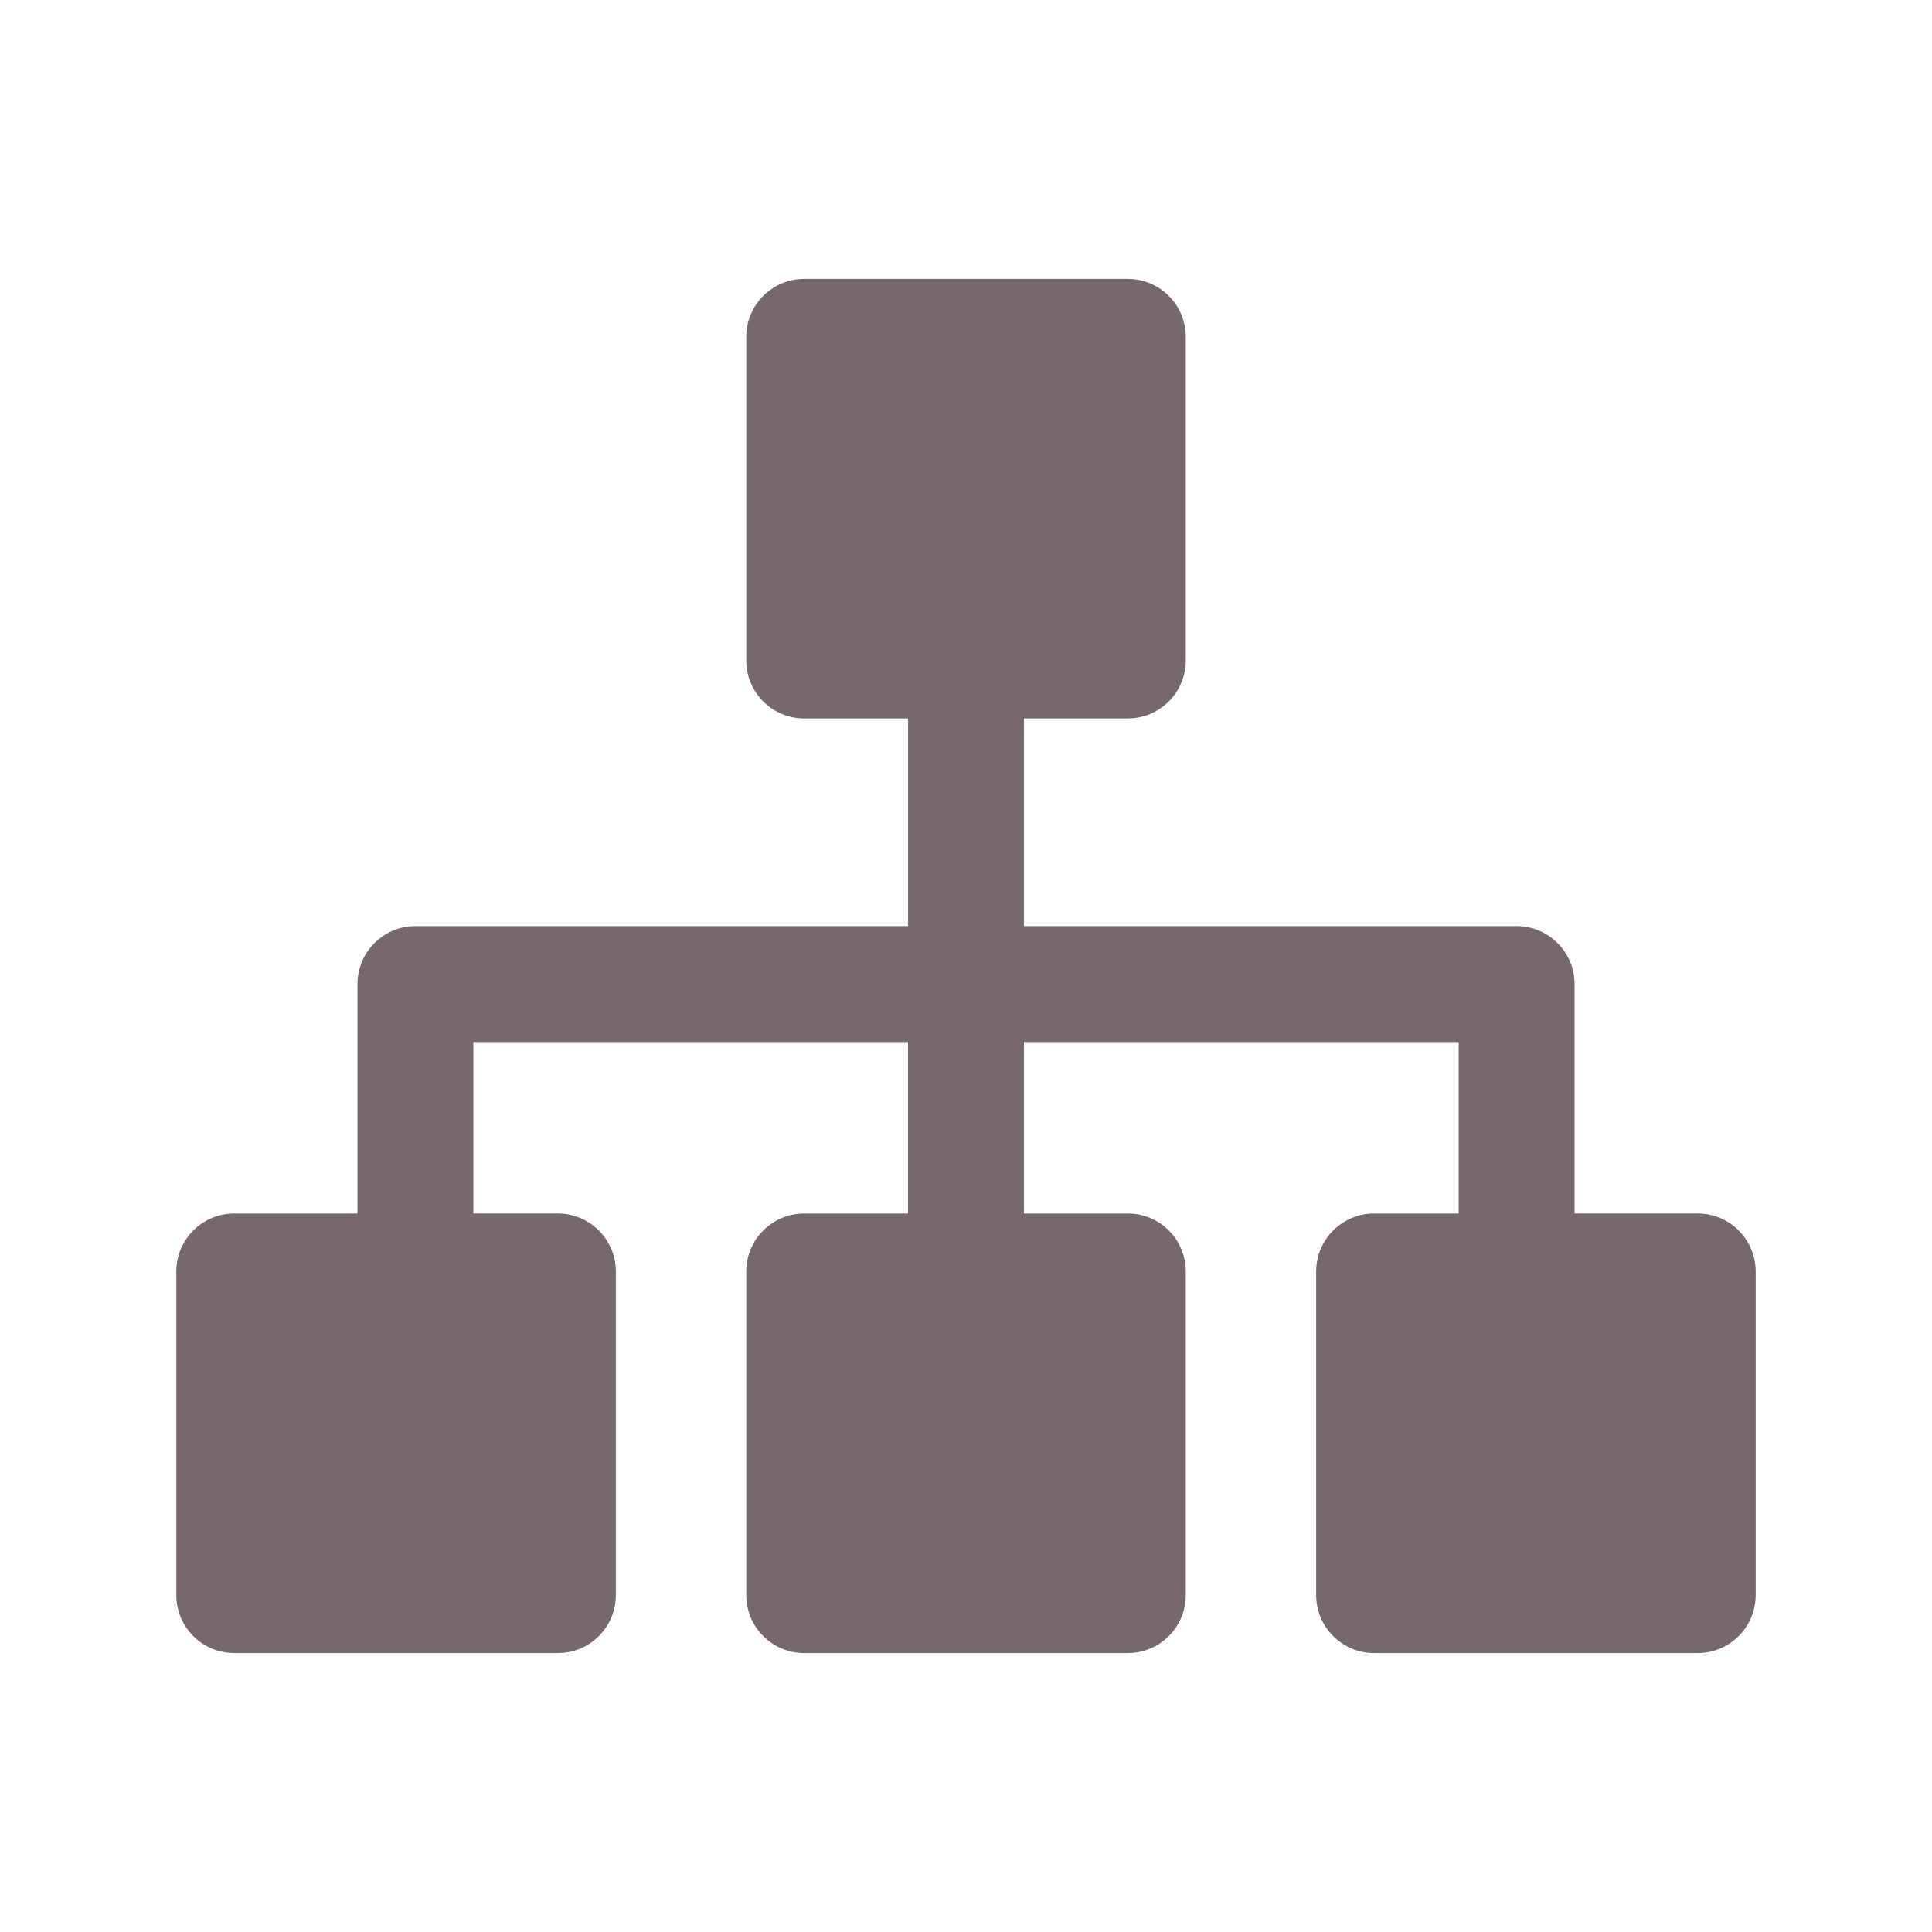 <svg version="1.1" xmlns="http://www.w3.org/2000/svg" xmlns:xlink="http://www.w3.org/1999/xlink" x="0px" y="0px"
	 width="100px" height="100px" viewBox="0 0 50 50" enable-background="new 0 0 50 50" xml:space="preserve" preserveAspectRatio="xMidYMid">
    <path fill="#77686D" d="M45.437,32.906v8.375c0,0.828-0.673,1.5-1.5,1.5h-8.375c-0.828,0-1.5-0.672-1.5-1.5v-8.375c0-0.828,0.672-1.5,1.5-1.5h2.188
	v-4.438h-11.25v4.438h2.688c0.828,0,1.5,0.672,1.5,1.5v8.375c0,0.828-0.672,1.5-1.5,1.5h-8.375c-0.828,0-1.5-0.672-1.5-1.5v-8.375
	c0-0.828,0.672-1.5,1.5-1.5H23.5v-4.438H12.25v4.438h2.188c0.827,0,1.5,0.672,1.5,1.5v8.375c0,0.828-0.673,1.5-1.5,1.5H6.063
	c-0.828,0-1.5-0.672-1.5-1.5v-8.375c0-0.828,0.672-1.5,1.5-1.5h3.188v-5.938c0-0.827,0.672-1.5,1.5-1.5h12.75v-5.375h-2.688
	c-0.828,0-1.5-0.672-1.5-1.5V8.718c0-0.827,0.672-1.5,1.5-1.5h8.375c0.827,0,1.5,0.673,1.5,1.5v8.375c0,0.828-0.673,1.5-1.5,1.5
	H26.5v5.375h12.75c0.827,0,1.5,0.673,1.5,1.5v5.938h3.188C44.764,31.406,45.437,32.078,45.437,32.906z"/>
</svg>
